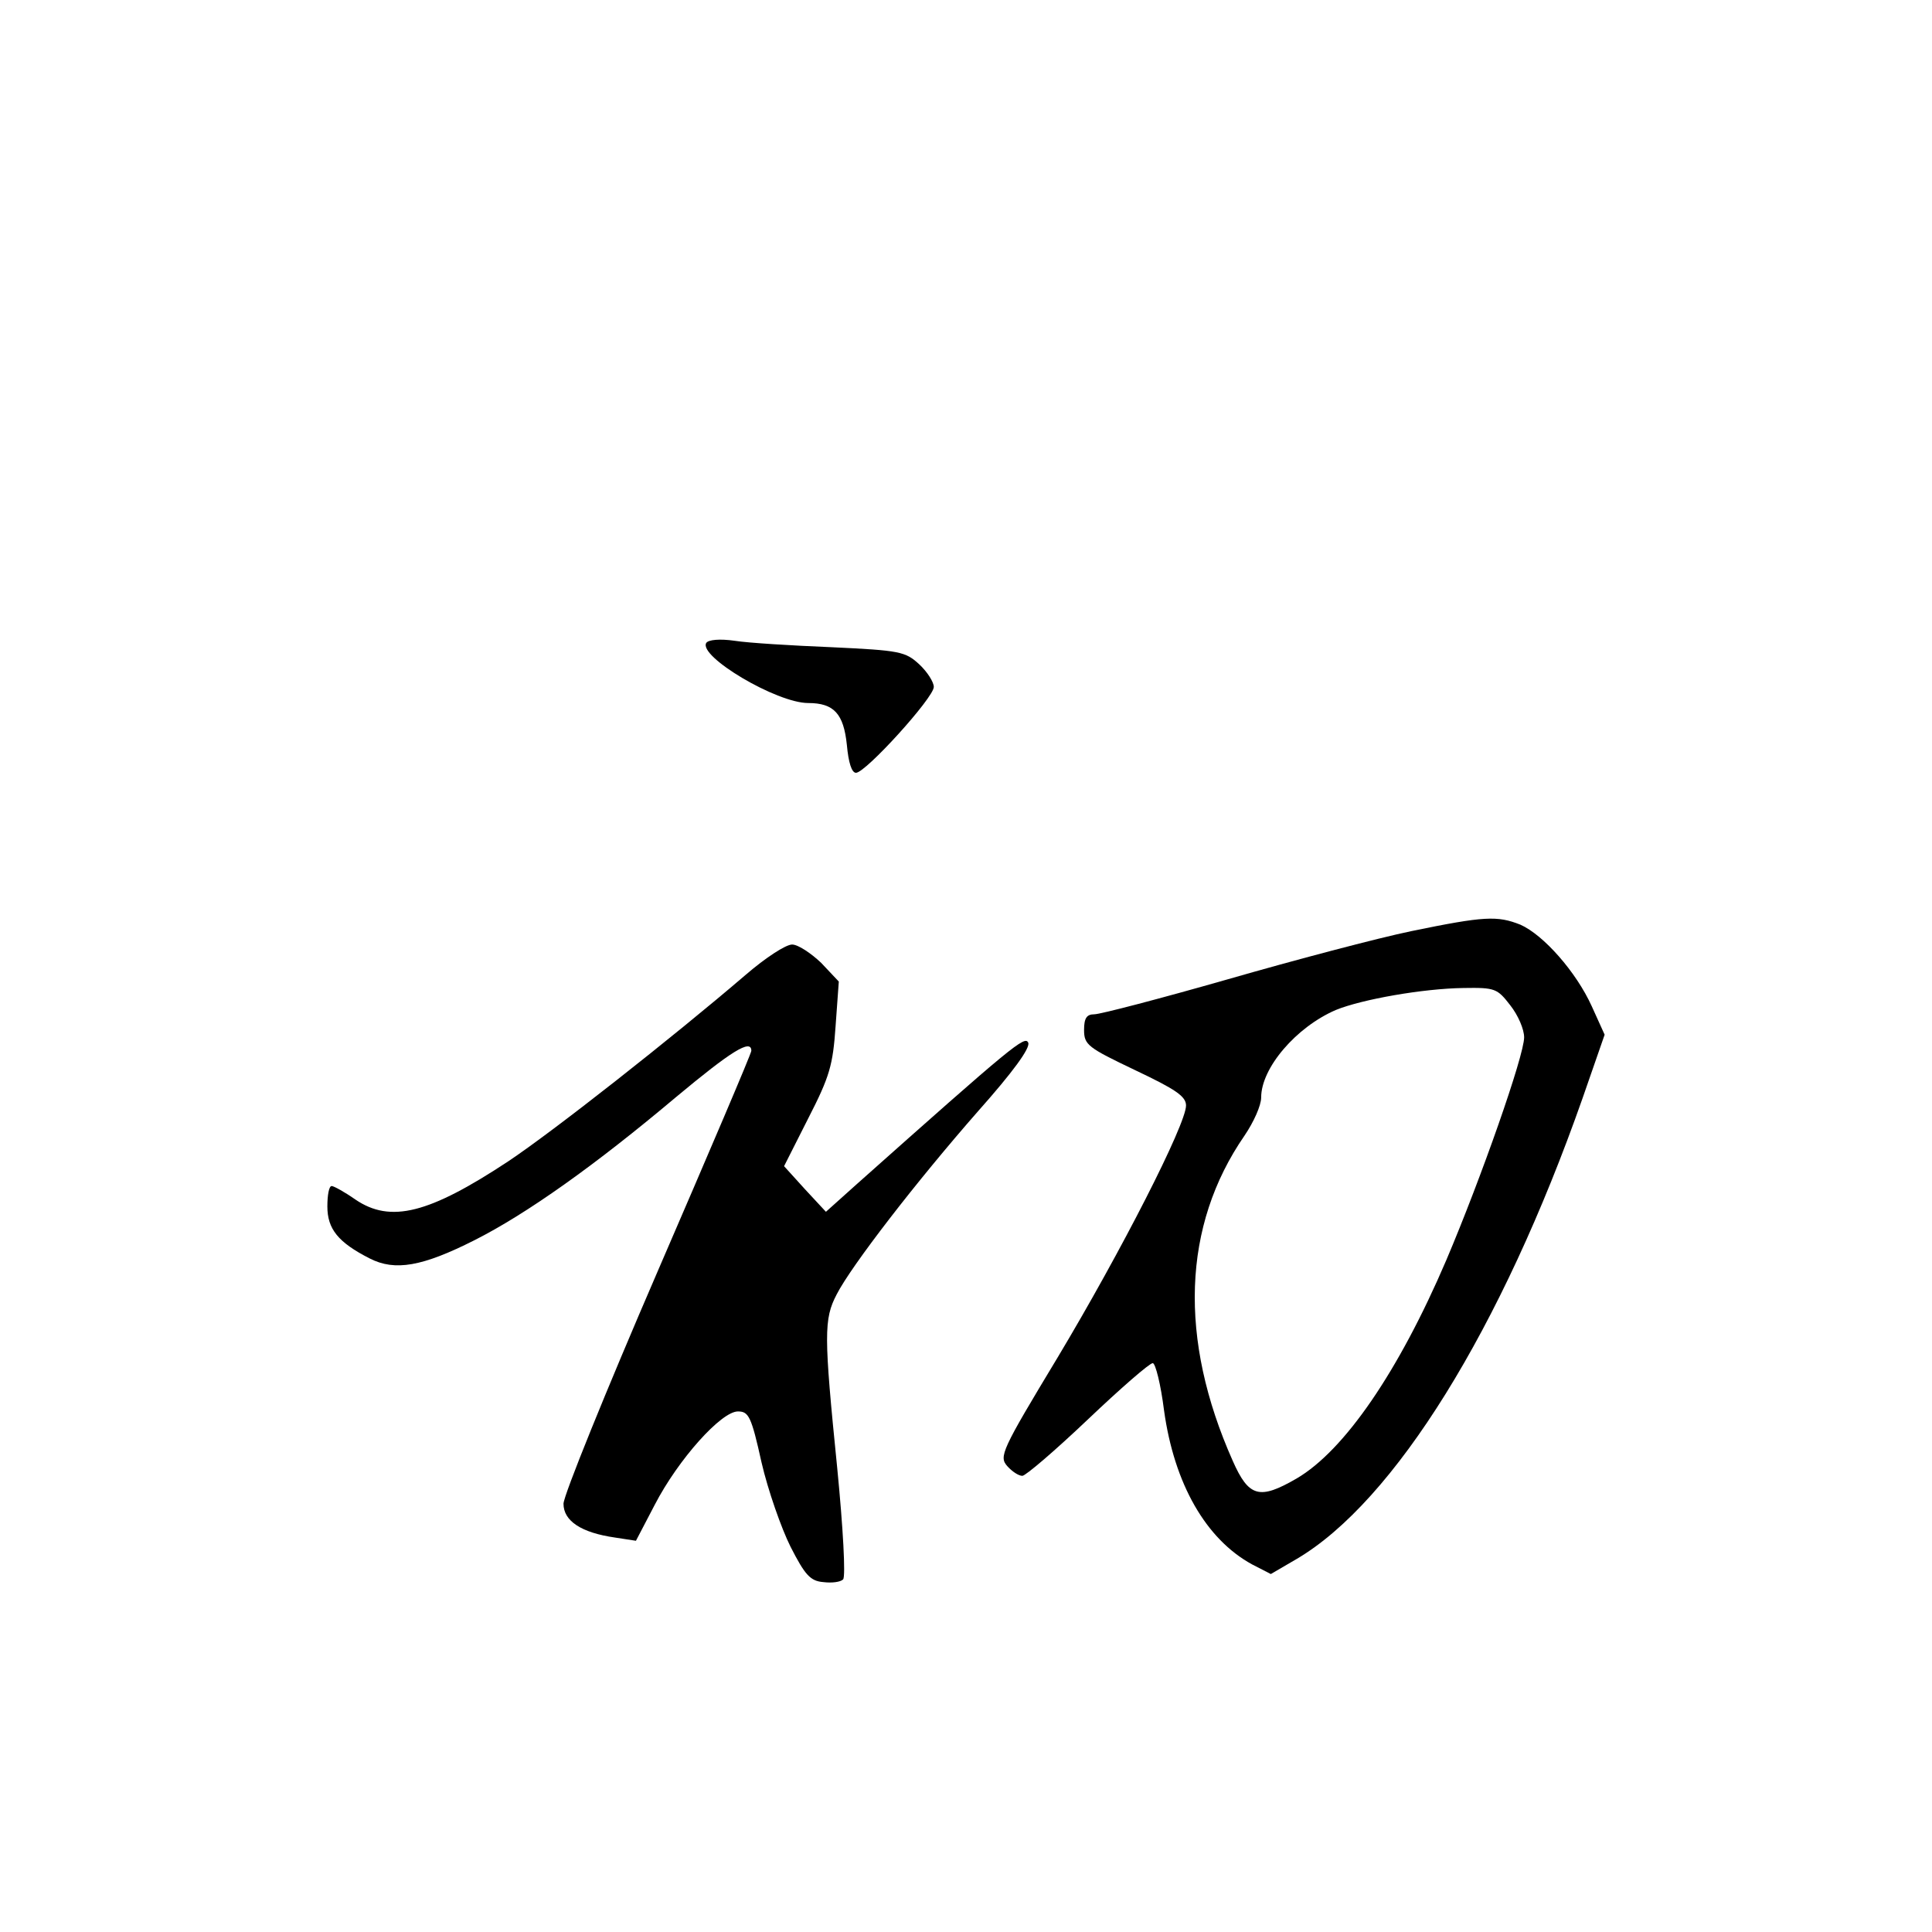 <?xml version="1.0" standalone="no"?>
<!DOCTYPE svg PUBLIC "-//W3C//DTD SVG 20010904//EN"
 "http://www.w3.org/TR/2001/REC-SVG-20010904/DTD/svg10.dtd">
<svg version="1.0" xmlns="http://www.w3.org/2000/svg"
 width="360pt" height="360pt" viewBox="0 0 360 360"
 preserveAspectRatio="xMidYMid meet">
<g transform="translate(0,360) scale(0.1,-0.1)"
fill="#000000" stroke="none">
<path d="M1316 2402 c-15 -25 131 -112 190 -112 48 0 66 -20 72 -78 3 -33 9
-52 17 -52 18 0 145 140 145 160 0 9 -12 28 -27 42 -26 24 -36 26 -163 32 -74
3 -156 8 -181 12 -28 4 -49 2 -53 -4z"/>
<path d="M2630 1865 c-63 -13 -218 -54 -343 -90 -126 -36 -237 -65 -248 -65
-14 0 -19 -7 -19 -29 0 -28 7 -33 95 -75 76 -36 95 -49 95 -66 0 -35 -121
-272 -239 -469 -105 -174 -110 -185 -94 -203 9 -10 21 -18 28 -18 6 0 61 47
122 105 61 58 115 105 121 105 5 0 15 -40 21 -88 19 -137 78 -240 164 -287
l35 -18 48 28 c182 107 382 429 533 859 l41 118 -24 53 c-29 64 -90 133 -133
152 -43 17 -67 16 -203 -12z m184 -138 c15 -19 26 -45 26 -60 0 -34 -80 -262
-145 -415 -89 -208 -190 -355 -279 -407 -69 -40 -89 -35 -119 33 -101 227 -94
438 22 606 17 25 31 56 31 71 0 55 65 131 139 163 49 20 163 40 238 41 59 1
63 -1 87 -32z"/>
<path d="M1390 1784 c-139 -119 -359 -292 -443 -348 -147 -97 -219 -116 -285
-71 -20 14 -40 25 -44 25 -5 0 -8 -17 -8 -38 0 -42 20 -67 79 -97 47 -24 98
-15 195 34 97 49 224 139 376 267 102 85 140 109 140 86 0 -5 -79 -190 -175
-412 -96 -222 -175 -417 -175 -432 0 -32 33 -54 96 -63 l39 -6 35 67 c44 85
124 174 155 174 20 0 25 -9 44 -95 12 -52 37 -123 54 -157 27 -53 37 -64 61
-66 16 -2 32 0 37 5 5 5 0 96 -11 208 -25 248 -25 277 -1 323 27 53 149 211
264 342 64 72 97 117 93 127 -6 14 -28 -4 -319 -263 l-58 -52 -39 42 -39 43
45 89 c40 78 46 99 51 172 l6 83 -33 35 c-19 18 -43 34 -54 34 -12 0 -50 -25
-86 -56z"/>
</g>
</svg>
